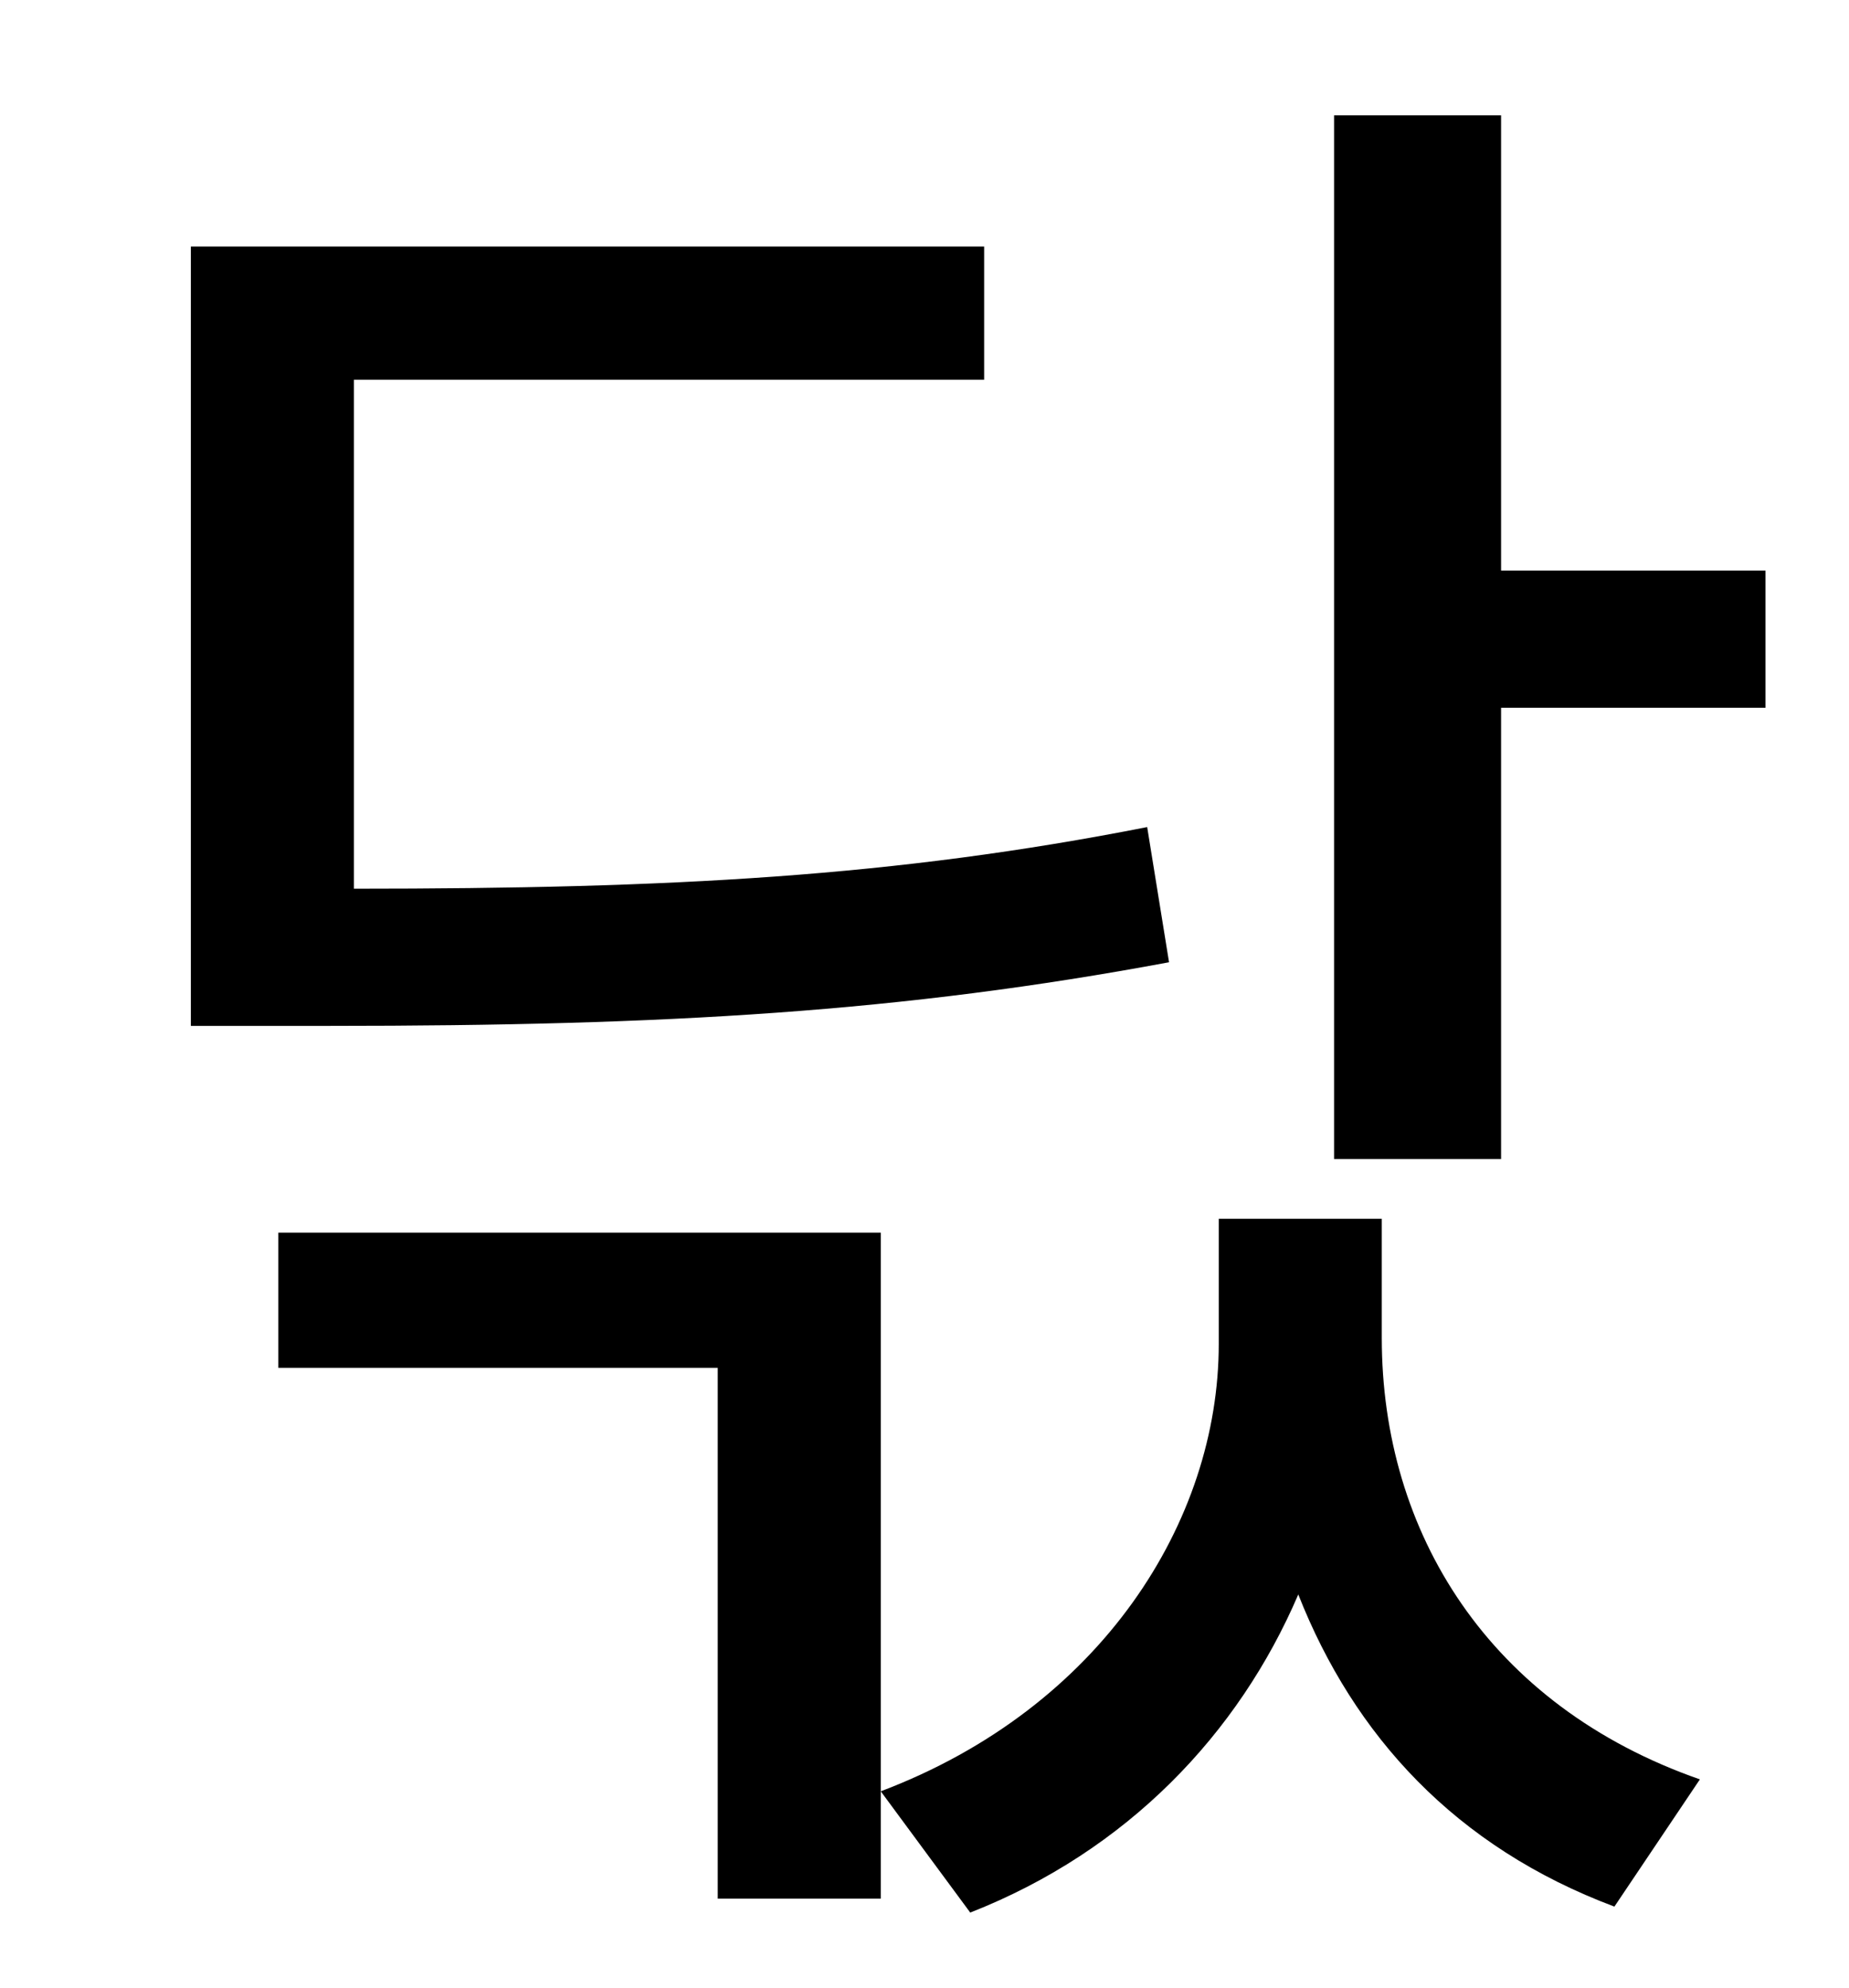 <?xml version="1.0" standalone="no"?>
<!DOCTYPE svg PUBLIC "-//W3C//DTD SVG 1.1//EN" "http://www.w3.org/Graphics/SVG/1.1/DTD/svg11.dtd" >
<svg xmlns="http://www.w3.org/2000/svg" xmlns:xlink="http://www.w3.org/1999/xlink" version="1.1" viewBox="-10 0 930 1000">
   <path fill="currentColor"
d="M567 416l11 68c-134 25 -252 32 -422 32h-70v-392h399v67h-317v256c160 0 272 -6 399 -31zM130 620h303v335h-82v-267h-221v-68zM685 613v60c0 98 54 185 160 222l-43 64c-80 -30 -131 -86 -159 -157c-30 70 -86 129 -165 160l-45 -61c111 -42 170 -136 170 -225v-63h82z
M745 287h133v69h-133v227h-84v-525h84v229z" />
</svg>
